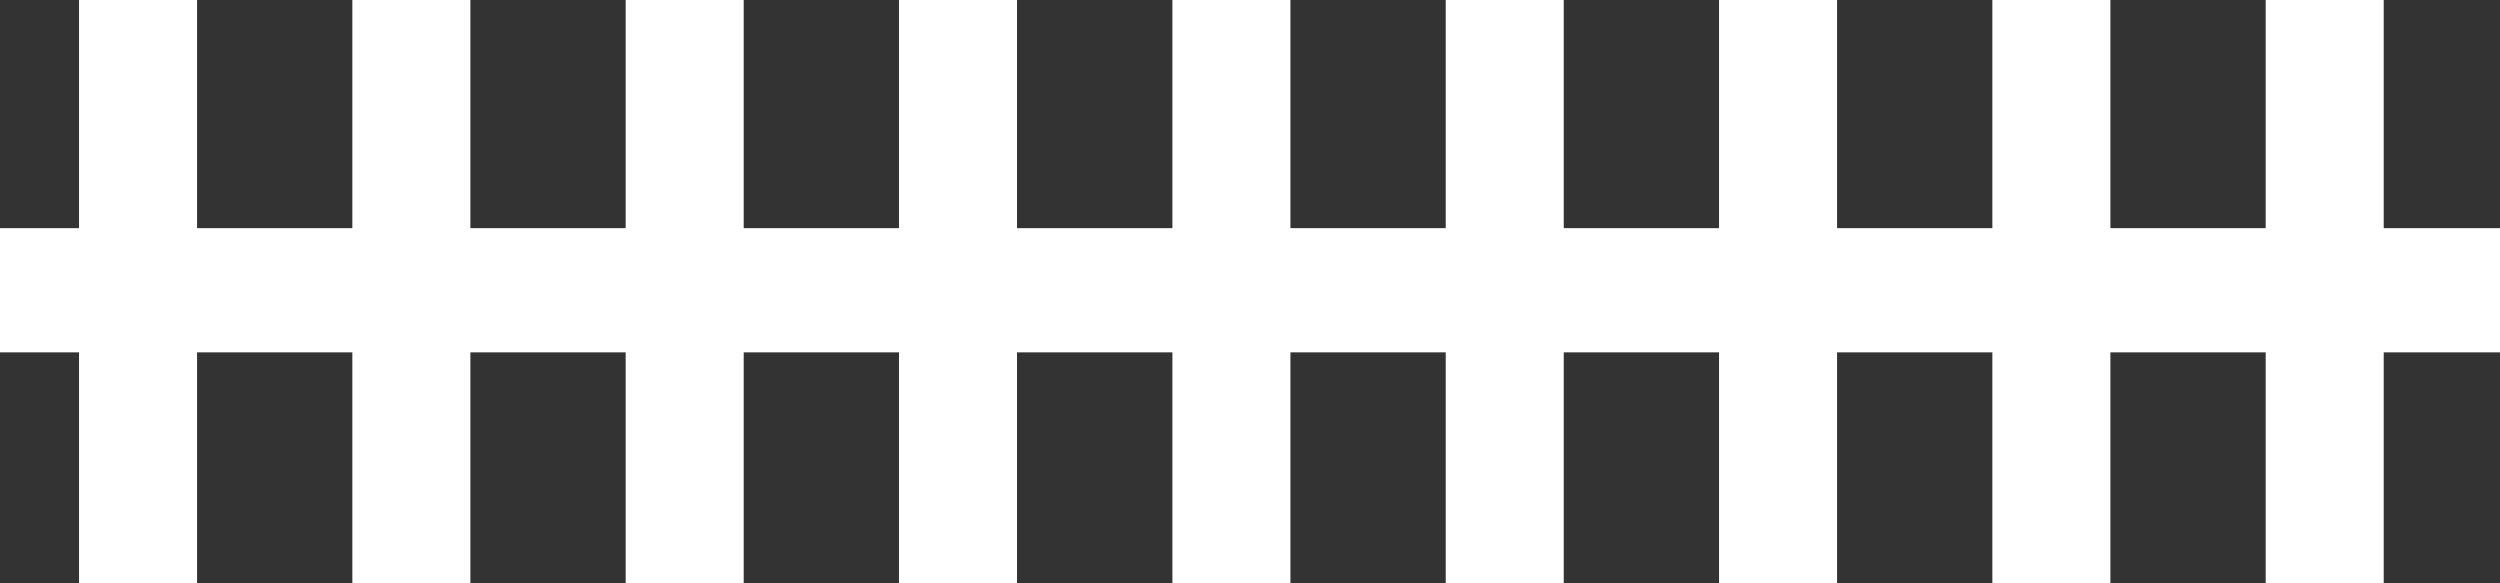 <svg xmlns="http://www.w3.org/2000/svg" viewBox="0 0 271.75 63.39"><rect x="0" y="0" width="271.75" height="63.39" fill="#333333" stroke="none"/><defs><style>.cls-1{fill:#fff;}</style></defs><title>Asset 36</title><g id="Layer_2" data-name="Layer 2"><g id="Layer_1-2" data-name="Layer 1"><rect class="cls-1" x="8.59" width="12.83" height="63.39"/><rect class="cls-1" x="38.3" width="12.83" height="63.39"/><rect class="cls-1" x="68.01" width="12.83" height="63.39"/><rect class="cls-1" x="97.72" width="12.83" height="63.39"/><rect class="cls-1" x="127.44" width="12.83" height="63.39"/><rect class="cls-1" x="157.15" width="12.83" height="63.39"/><rect class="cls-1" x="186.86" width="12.83" height="63.39"/><rect class="cls-1" x="216.57" width="12.83" height="63.39"/><rect class="cls-1" x="246.28" width="12.83" height="63.39"/><rect class="cls-1" y="24.8" width="271.75" height="13.5"/></g></g></svg>